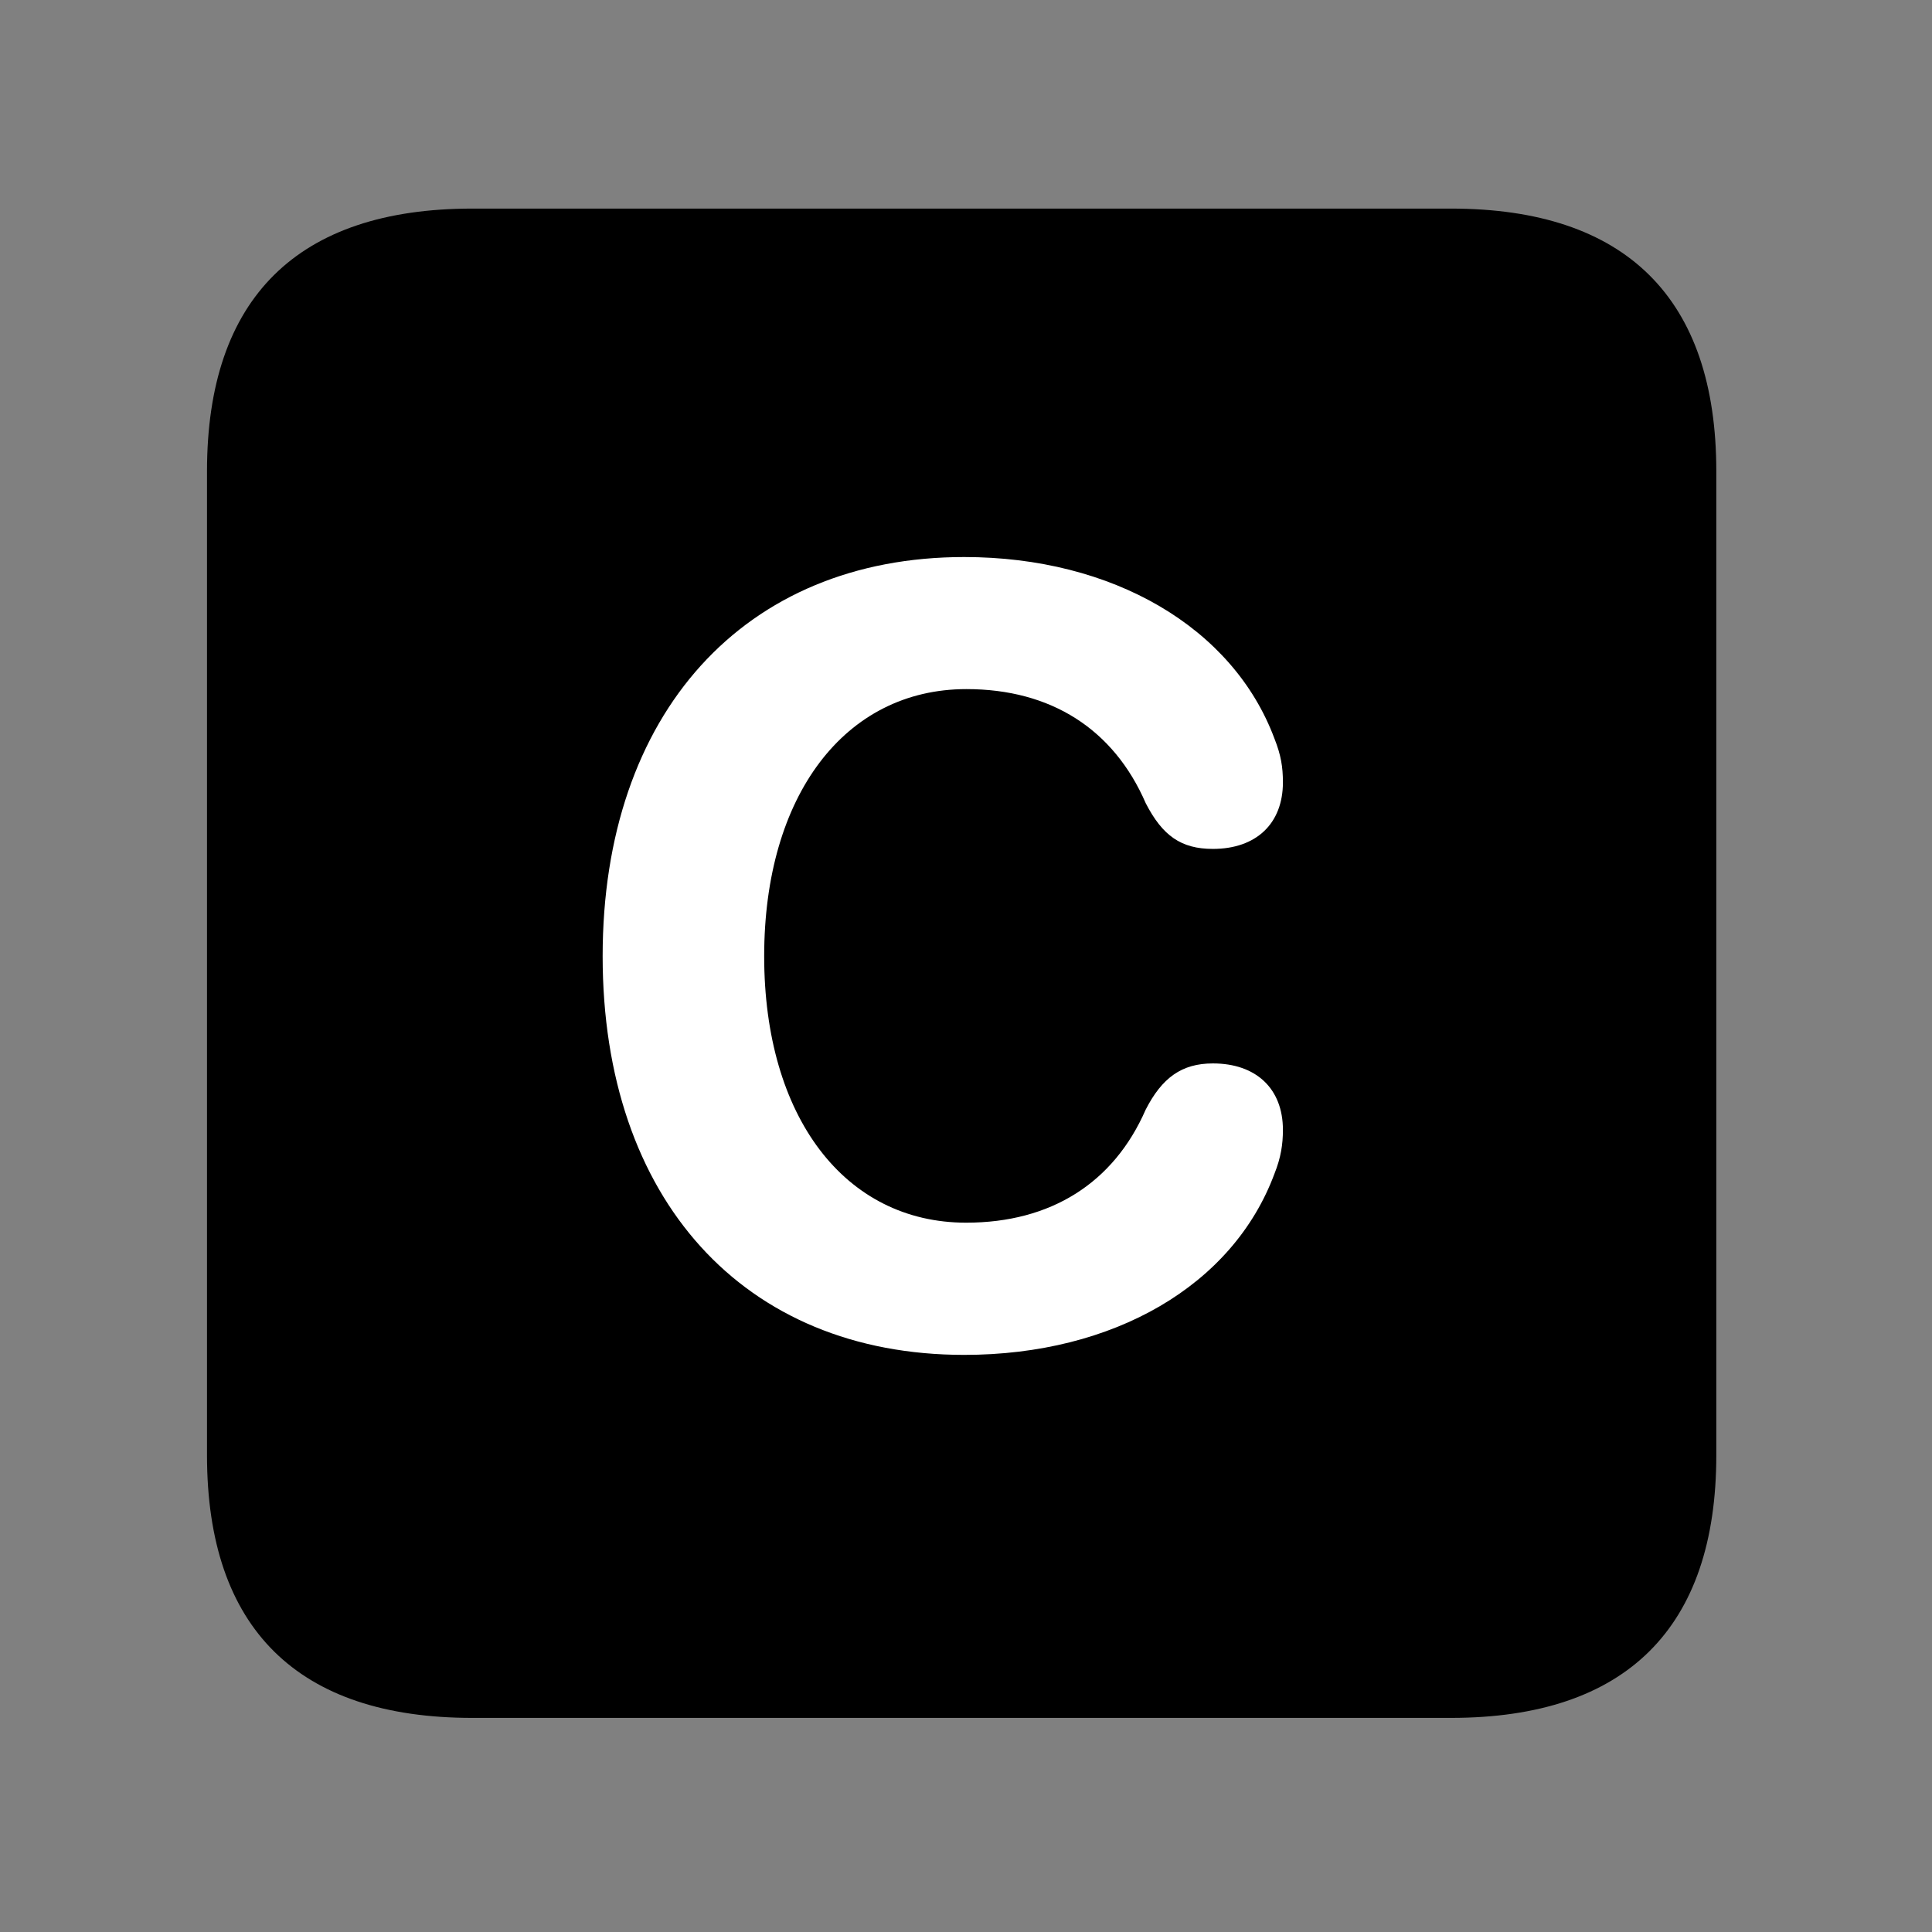 <svg width="28" height="28" viewBox="0 0 28 28" fill="none" xmlns="http://www.w3.org/2000/svg">
<rect x="0" y="0" width="28" height="28" fill="#808080" stroke="none"/>
<path d="M6.844 24.897H21.029C23.569 24.897 24.874 23.592 24.874 21.091V6.829C24.874 4.327 23.569 3.023 21.029 3.023H6.844C4.315 3.023 3 4.317 3 6.829V21.091C3 23.602 4.315 24.897 6.844 24.897Z" fill="black"/>
<path d="M13.974 19.636C10.773 19.636 8.734 17.375 8.734 13.858C8.734 10.341 10.783 8.073 13.974 8.073C16.126 8.073 17.87 9.093 18.471 10.706C18.564 10.941 18.593 11.114 18.593 11.338C18.593 11.938 18.204 12.303 17.578 12.303C17.118 12.303 16.848 12.113 16.605 11.641C16.139 10.566 15.23 9.987 14.006 9.987C12.242 9.987 11.075 11.533 11.075 13.858C11.075 16.184 12.242 17.72 14.002 17.72C15.23 17.72 16.139 17.145 16.603 16.084C16.84 15.619 17.127 15.412 17.578 15.412C18.204 15.412 18.593 15.777 18.593 16.375C18.593 16.583 18.564 16.776 18.471 17.009C17.87 18.63 16.139 19.636 13.974 19.636Z" fill="white"/>
</svg>
